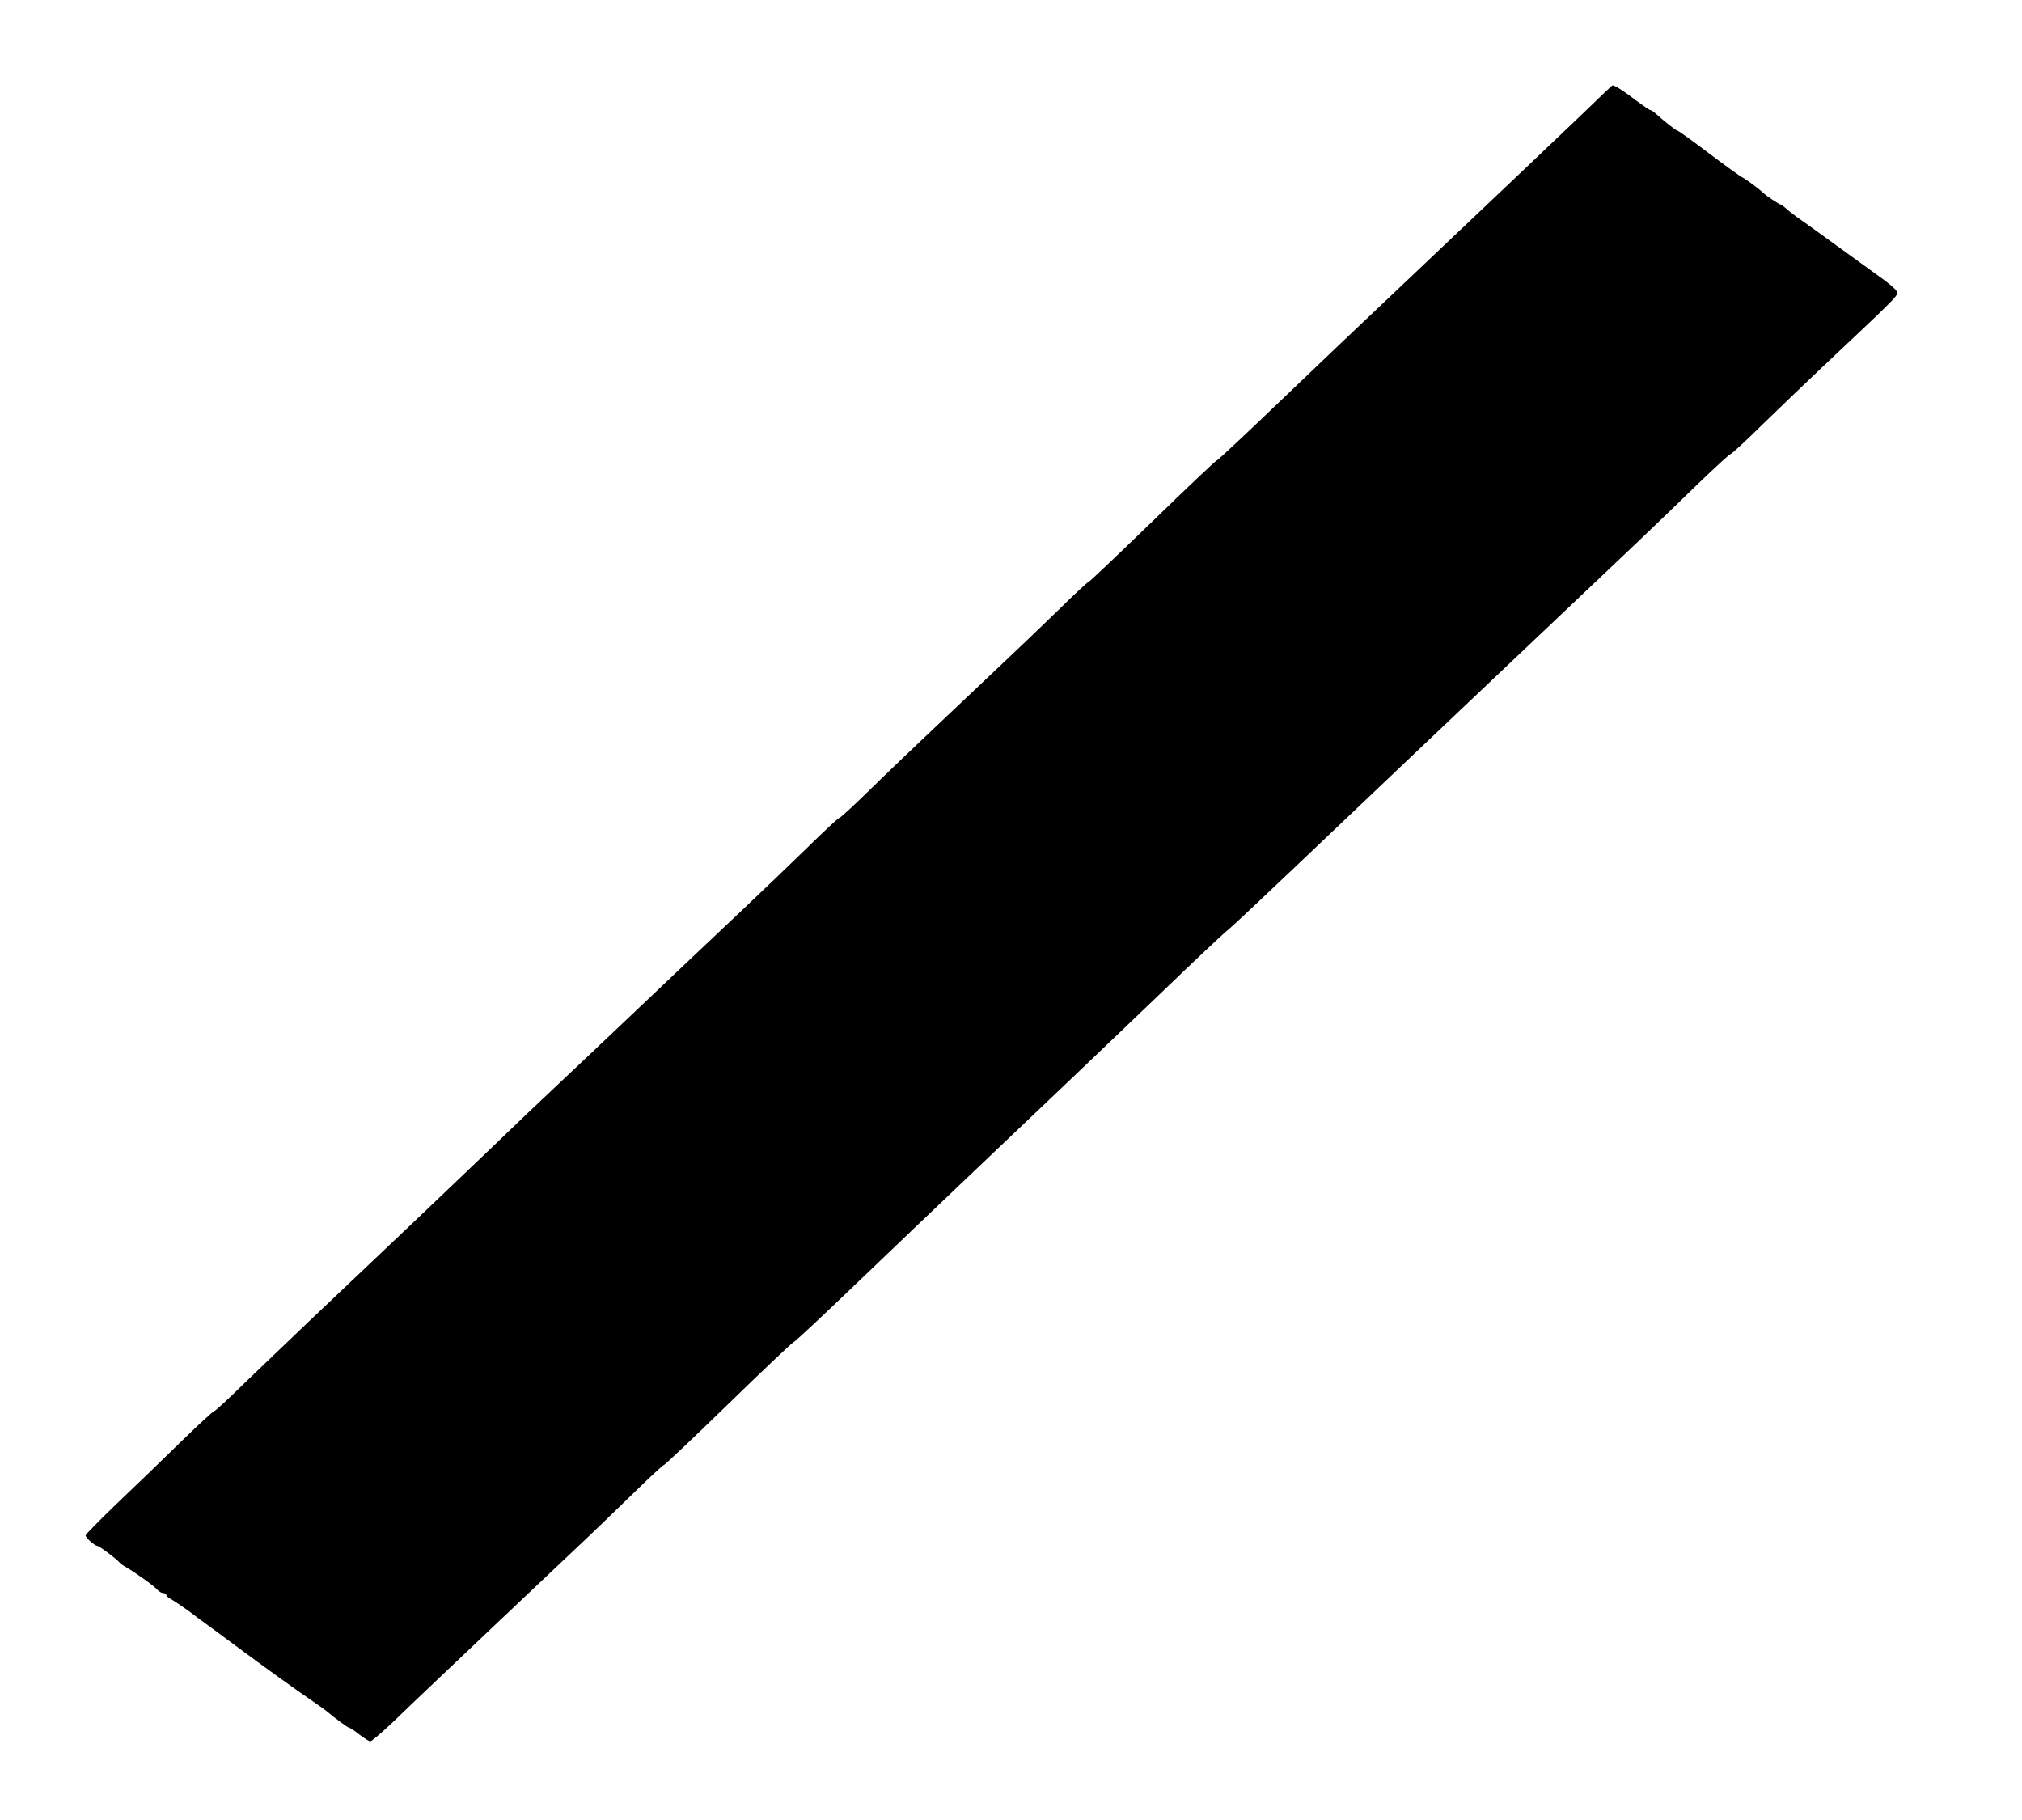 <?xml version="1.0" standalone="no"?>
<!DOCTYPE svg PUBLIC "-//W3C//DTD SVG 20010904//EN"
 "http://www.w3.org/TR/2001/REC-SVG-20010904/DTD/svg10.dtd">
<svg version="1.0" xmlns="http://www.w3.org/2000/svg"
 width="900pt" height="810pt" viewBox="0 0 900 810"
 preserveAspectRatio="xMidYMid meet">
<g transform="translate(0,810) scale(0.1,-0.1)" stroke-width="42">
<path d="M7140 7686 c-47 -47 -543 -518 -895 -851 -157 -148 -407 -386 -554
-527 -148 -142 -272 -258 -276 -258 -4 0 -132 -121 -285 -270 -153 -148 -281
-270 -285 -270 -4 0 -64 -56 -133 -124 -70 -68 -192 -185 -272 -260 -323 -305
-420 -397 -555 -528 -77 -76 -144 -138 -149 -138 -4 0 -67 -58 -139 -129 -73
-71 -195 -188 -272 -261 -151 -142 -350 -331 -566 -536 -74 -71 -198 -187
-274 -259 -76 -71 -200 -189 -274 -261 -194 -186 -467 -446 -836 -795 -82 -78
-209 -200 -282 -270 -72 -71 -135 -129 -139 -129 -5 0 -72 -62 -149 -137 -78
-76 -205 -199 -283 -273 -77 -74 -141 -139 -141 -143 -1 -10 40 -46 52 -47 9
0 88 -60 98 -73 4 -5 16 -14 27 -20 41 -23 129 -86 141 -101 8 -9 20 -16 27
-16 8 0 14 -4 14 -8 0 -5 10 -14 23 -20 12 -7 45 -29 73 -49 27 -21 79 -59
115 -85 35 -26 89 -66 119 -88 84 -63 262 -191 320 -230 28 -19 57 -40 63 -45
37 -31 96 -75 102 -75 4 0 24 -13 45 -30 21 -16 43 -30 48 -30 6 0 50 38 99
84 48 47 156 149 239 228 141 134 211 200 562 532 76 71 196 187 268 257 72
71 135 129 139 129 4 0 131 120 282 267 151 147 283 272 293 278 11 5 136 123
279 260 144 138 390 373 548 523 439 417 527 501 812 774 144 139 277 264 295
278 17 13 150 138 296 277 146 139 391 372 545 518 282 267 740 701 980 929
72 68 193 185 270 260 78 75 144 136 149 136 4 0 67 58 139 129 73 71 193 186
268 257 362 341 341 320 329 341 -7 10 -41 39 -76 63 -35 25 -123 89 -196 142
-73 53 -148 107 -167 120 -18 13 -42 31 -52 41 -10 9 -21 17 -24 17 -6 0 -65
40 -75 50 -13 14 -89 70 -94 70 -3 0 -69 47 -146 105 -76 58 -142 105 -146
105 -6 0 -60 43 -95 75 -9 8 -19 15 -23 15 -4 0 -33 20 -64 43 -50 39 -94 67
-104 67 -2 0 -19 -16 -38 -34z"/>
</g>
</svg>
